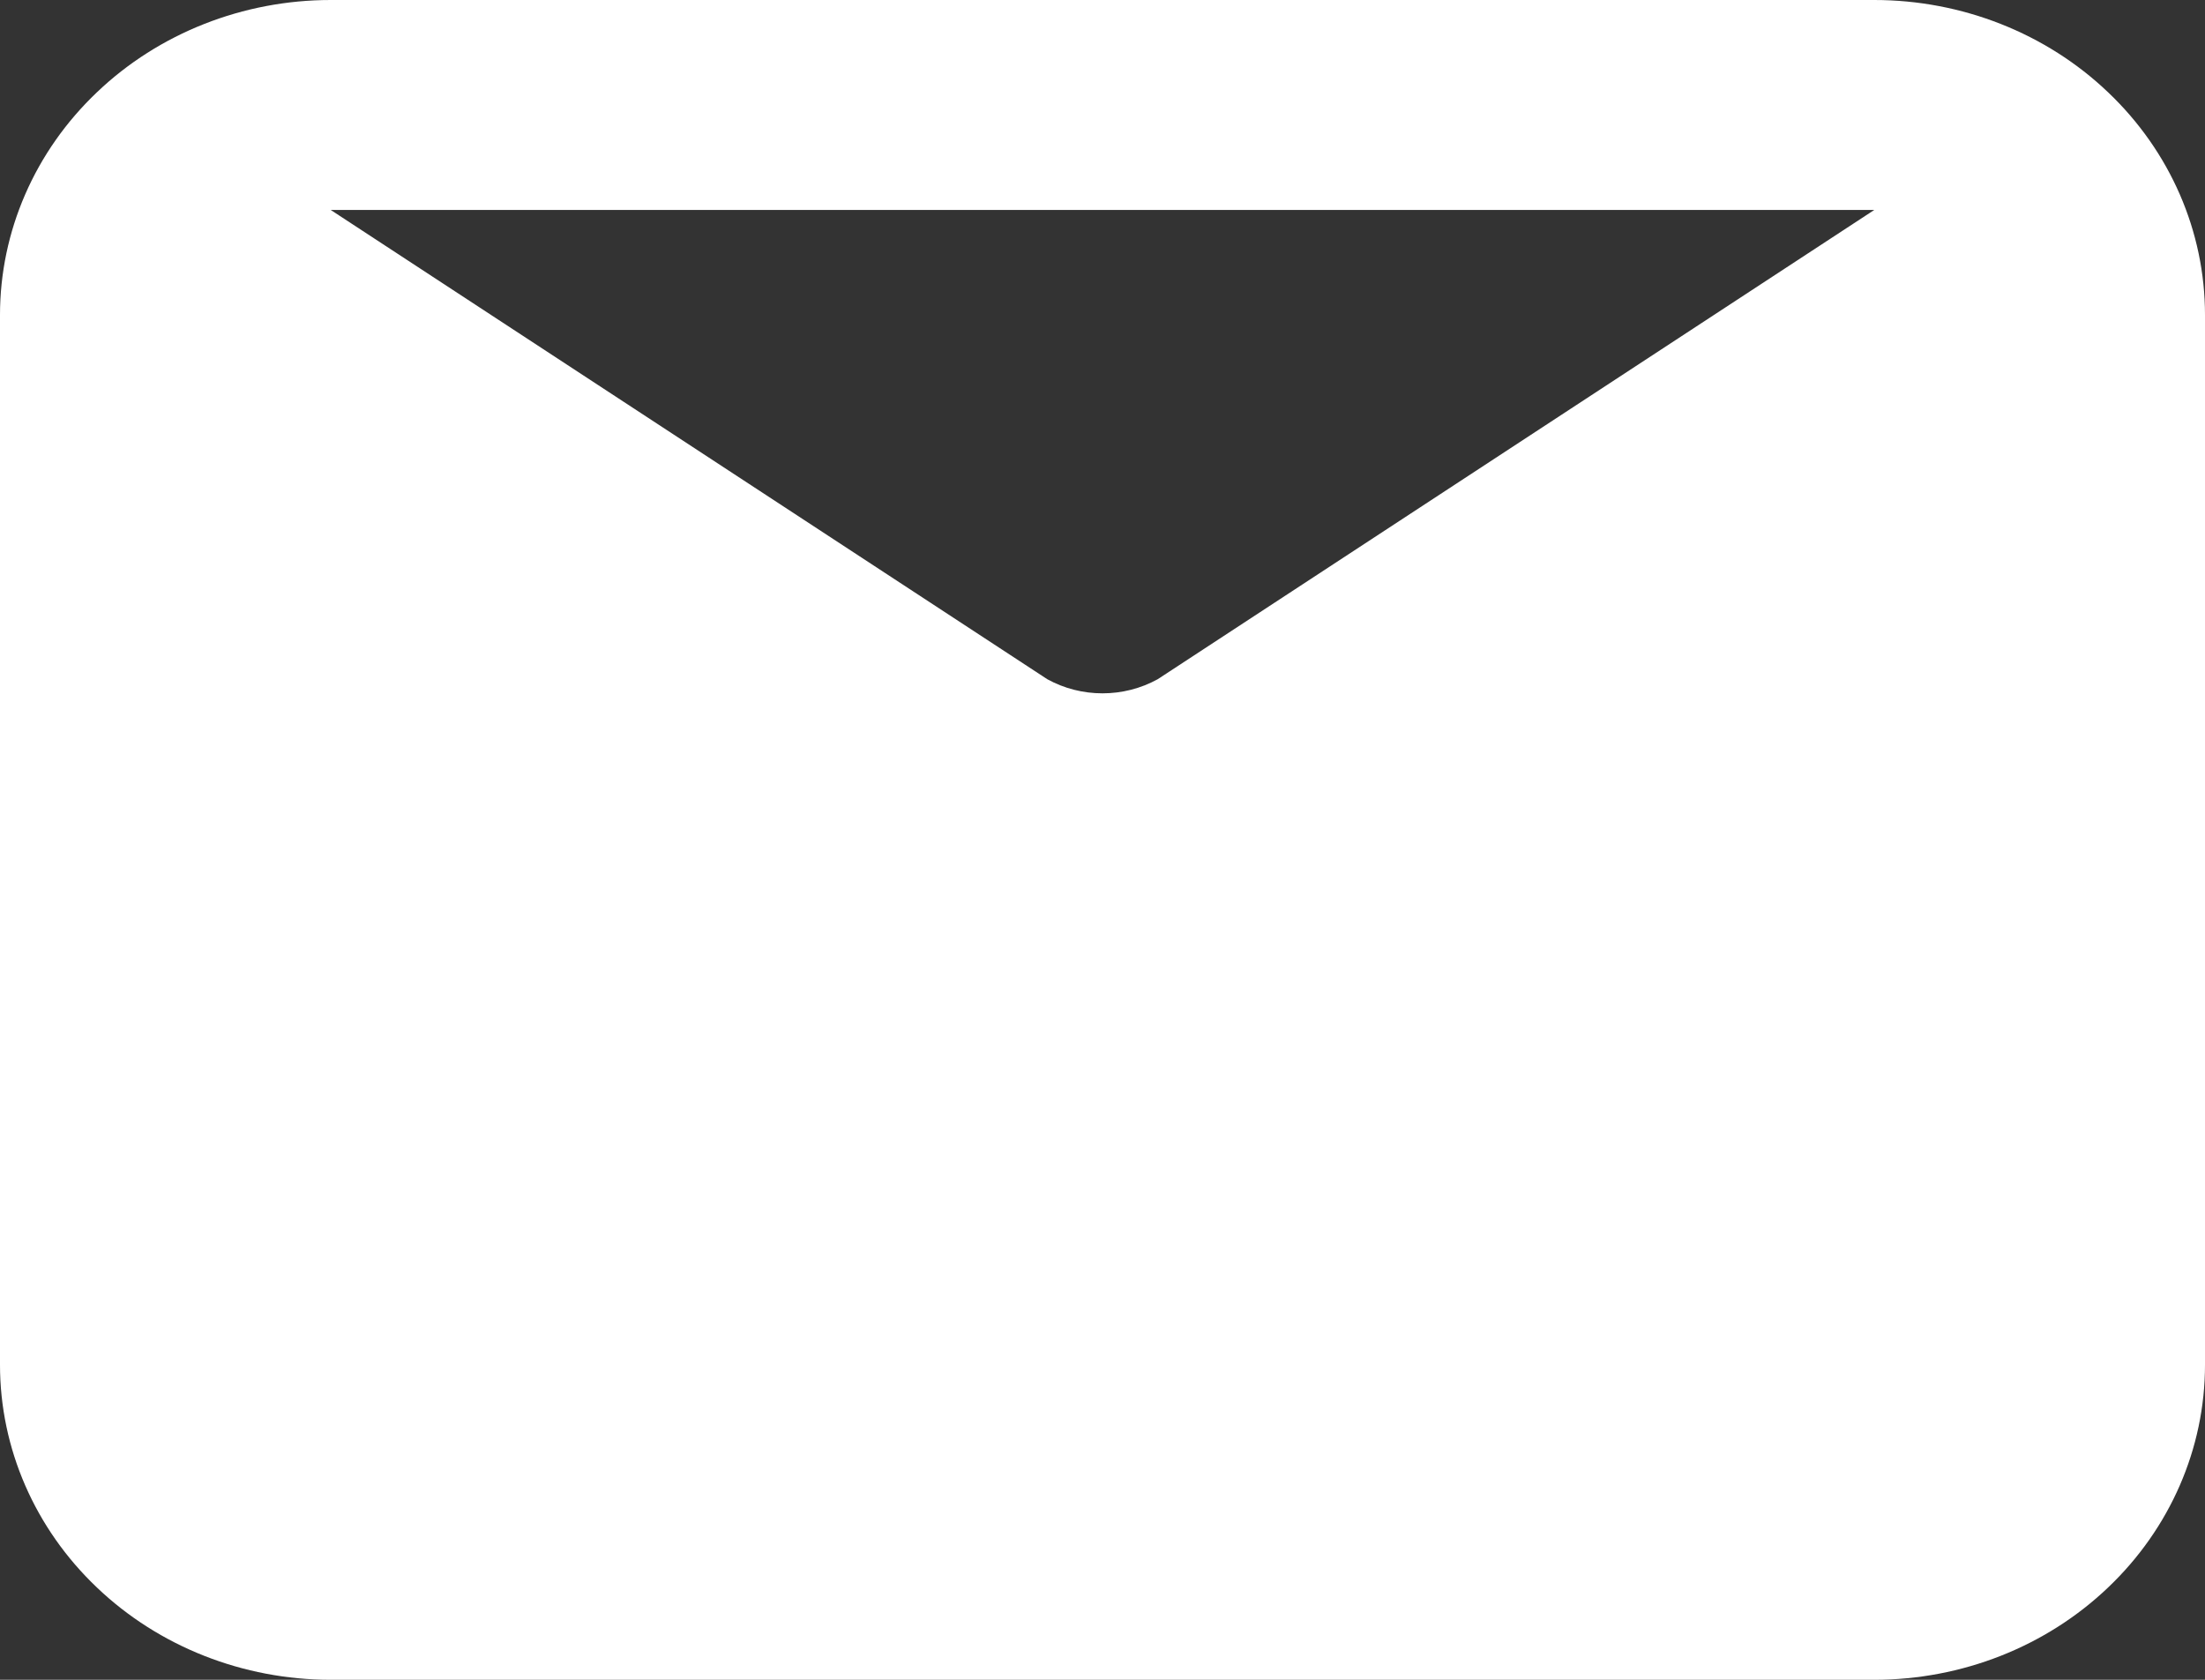 <svg width="21" height="16" viewBox="0 0 21 16" fill="none" xmlns="http://www.w3.org/2000/svg">
<rect x="0" y="0" width="21" height="16" fill="#333333" stroke="none"/>
<path d="M17.85 0H3.15C2.315 0 1.513 0.316 0.923 0.879C0.332 1.441 0 2.204 0 3V13C0 13.796 0.332 14.559 0.923 15.121C1.513 15.684 2.315 16 3.15 16H17.85C18.685 16 19.487 15.684 20.077 15.121C20.668 14.559 21 13.796 21 13V3C21 2.204 20.668 1.441 20.077 0.879C19.487 0.316 18.685 0 17.85 0ZM17.85 2L11.025 6.47C10.865 6.558 10.684 6.604 10.5 6.604C10.316 6.604 10.135 6.558 9.975 6.47L3.15 2H17.85Z" fill="white"/>
</svg>
